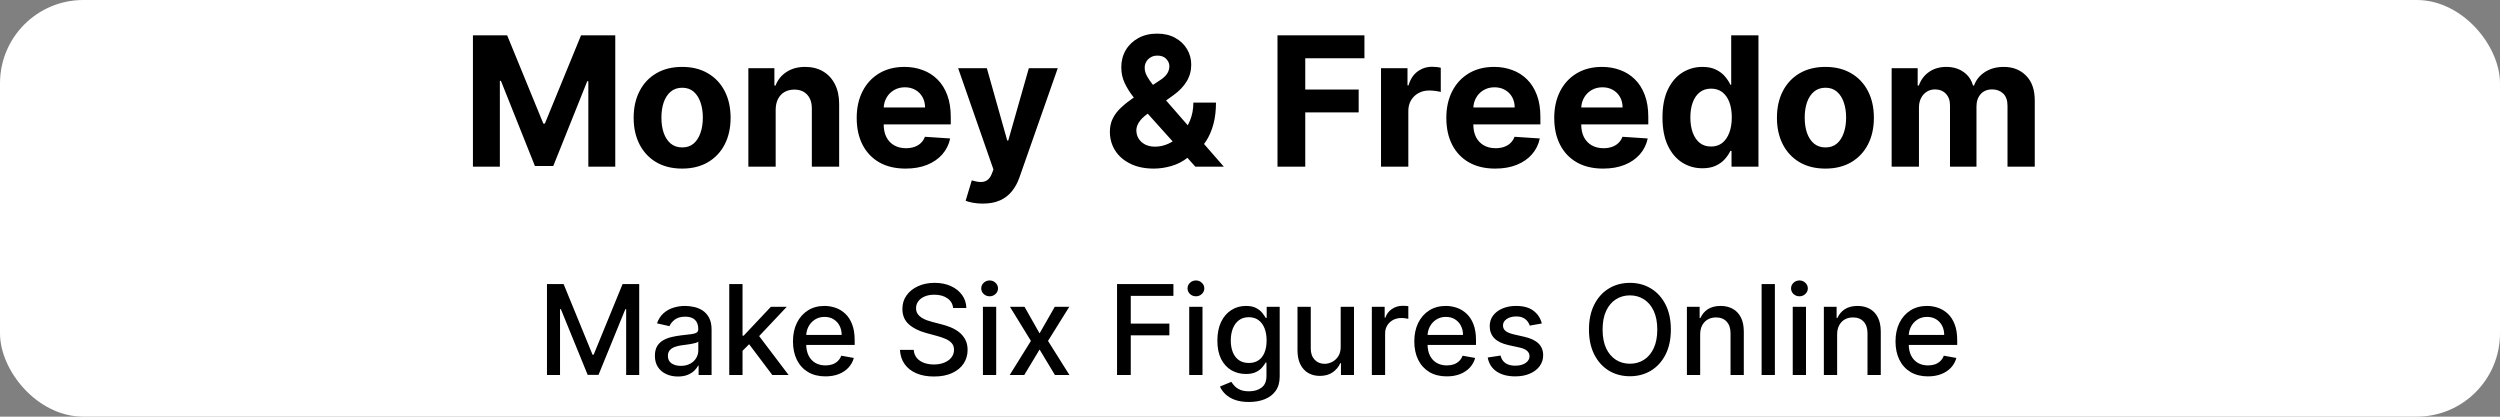 <svg width="360" height="60" viewBox="0 0 360 60" fill="none" xmlns="http://www.w3.org/2000/svg">
<rect x="0" y="0" width="360" height="60" fill="#808080" stroke="none"/>
<g clip-path="url(#clip0_967_2)">
<rect width="360" height="60" rx="12" fill="white"/>
<path d="M68.102 5.091H73.032L78.239 17.796H78.461L83.668 5.091H88.599V24H84.721V11.693H84.564L79.67 23.908H77.03L72.136 11.646H71.979V24H68.102V5.091ZM98.226 24.277C96.792 24.277 95.552 23.972 94.505 23.363C93.465 22.747 92.662 21.892 92.096 20.796C91.529 19.694 91.246 18.417 91.246 16.965C91.246 15.499 91.529 14.219 92.096 13.124C92.662 12.022 93.465 11.166 94.505 10.557C95.552 9.941 96.792 9.634 98.226 9.634C99.66 9.634 100.898 9.941 101.938 10.557C102.984 11.166 103.791 12.022 104.357 13.124C104.923 14.219 105.206 15.499 105.206 16.965C105.206 18.417 104.923 19.694 104.357 20.796C103.791 21.892 102.984 22.747 101.938 23.363C100.898 23.972 99.66 24.277 98.226 24.277ZM98.245 21.23C98.897 21.23 99.442 21.046 99.879 20.676C100.316 20.301 100.645 19.79 100.867 19.143C101.095 18.497 101.209 17.762 101.209 16.937C101.209 16.112 101.095 15.376 100.867 14.73C100.645 14.084 100.316 13.573 99.879 13.197C99.442 12.822 98.897 12.634 98.245 12.634C97.586 12.634 97.032 12.822 96.583 13.197C96.14 13.573 95.804 14.084 95.576 14.73C95.355 15.376 95.244 16.112 95.244 16.937C95.244 17.762 95.355 18.497 95.576 19.143C95.804 19.79 96.14 20.301 96.583 20.676C97.032 21.046 97.586 21.23 98.245 21.23ZM111.697 15.801V24H107.764V9.818H111.513V12.32H111.679C111.993 11.495 112.519 10.843 113.258 10.363C113.996 9.877 114.892 9.634 115.944 9.634C116.929 9.634 117.788 9.849 118.52 10.28C119.253 10.711 119.822 11.326 120.228 12.126C120.635 12.921 120.838 13.868 120.838 14.97V24H116.905V15.672C116.911 14.804 116.689 14.127 116.24 13.641C115.79 13.148 115.172 12.902 114.384 12.902C113.855 12.902 113.387 13.016 112.981 13.244C112.58 13.471 112.267 13.804 112.039 14.241C111.817 14.672 111.703 15.192 111.697 15.801ZM130.401 24.277C128.942 24.277 127.686 23.982 126.634 23.391C125.587 22.794 124.781 21.95 124.215 20.861C123.648 19.765 123.365 18.47 123.365 16.974C123.365 15.515 123.648 14.235 124.215 13.133C124.781 12.031 125.578 11.172 126.606 10.557C127.64 9.941 128.853 9.634 130.244 9.634C131.179 9.634 132.05 9.784 132.857 10.086C133.669 10.381 134.377 10.828 134.98 11.425C135.59 12.022 136.064 12.773 136.402 13.678C136.741 14.576 136.91 15.629 136.91 16.835V17.916H124.935V15.478H133.208C133.208 14.912 133.085 14.41 132.838 13.973C132.592 13.536 132.251 13.194 131.813 12.948C131.383 12.696 130.881 12.57 130.309 12.57C129.711 12.57 129.182 12.708 128.72 12.985C128.265 13.256 127.908 13.622 127.649 14.084C127.391 14.539 127.259 15.047 127.252 15.607V17.925C127.252 18.626 127.382 19.233 127.64 19.744C127.905 20.255 128.277 20.648 128.757 20.925C129.237 21.202 129.807 21.341 130.465 21.341C130.902 21.341 131.303 21.279 131.666 21.156C132.029 21.033 132.34 20.849 132.598 20.602C132.857 20.356 133.054 20.055 133.189 19.697L136.827 19.938C136.642 20.812 136.264 21.575 135.691 22.227C135.125 22.874 134.393 23.378 133.494 23.741C132.601 24.099 131.57 24.277 130.401 24.277ZM141.524 29.318C141.026 29.318 140.558 29.278 140.121 29.198C139.69 29.124 139.333 29.029 139.05 28.912L139.936 25.976C140.398 26.117 140.813 26.194 141.183 26.207C141.558 26.219 141.881 26.133 142.152 25.948C142.429 25.764 142.654 25.45 142.826 25.006L143.057 24.406L137.97 9.818H142.106L145.042 20.233H145.19L148.153 9.818H152.318L146.805 25.533C146.541 26.296 146.181 26.961 145.725 27.527C145.276 28.099 144.707 28.54 144.017 28.847C143.328 29.161 142.497 29.318 141.524 29.318ZM166.146 24.277C164.841 24.277 163.715 24.043 162.767 23.575C161.819 23.108 161.09 22.474 160.579 21.673C160.074 20.867 159.822 19.968 159.822 18.977C159.822 18.239 159.969 17.583 160.265 17.011C160.56 16.438 160.973 15.912 161.502 15.432C162.031 14.945 162.647 14.462 163.349 13.982L167.014 11.572C167.488 11.271 167.836 10.954 168.057 10.621C168.279 10.283 168.39 9.917 168.39 9.523C168.39 9.147 168.239 8.799 167.937 8.479C167.636 8.159 167.208 8.002 166.654 8.009C166.285 8.009 165.965 8.092 165.694 8.258C165.423 8.418 165.211 8.63 165.057 8.895C164.909 9.153 164.835 9.443 164.835 9.763C164.835 10.157 164.946 10.557 165.168 10.963C165.389 11.369 165.685 11.8 166.054 12.256C166.423 12.705 166.826 13.191 167.263 13.714L176.229 24H172.129L164.65 15.672C164.158 15.112 163.666 14.527 163.173 13.918C162.687 13.302 162.281 12.65 161.954 11.96C161.628 11.265 161.465 10.511 161.465 9.698C161.465 8.781 161.677 7.956 162.102 7.224C162.533 6.491 163.136 5.913 163.912 5.488C164.687 5.057 165.592 4.842 166.626 4.842C167.636 4.842 168.507 5.048 169.239 5.46C169.978 5.866 170.544 6.408 170.938 7.085C171.338 7.756 171.538 8.495 171.538 9.301C171.538 10.194 171.317 11.003 170.873 11.729C170.436 12.45 169.821 13.096 169.027 13.668L165.168 16.447C164.644 16.829 164.257 17.22 164.004 17.62C163.758 18.014 163.635 18.392 163.635 18.756C163.635 19.205 163.746 19.608 163.967 19.965C164.189 20.322 164.503 20.605 164.909 20.815C165.315 21.018 165.792 21.119 166.34 21.119C167.005 21.119 167.66 20.968 168.307 20.667C168.959 20.359 169.55 19.925 170.079 19.365C170.615 18.799 171.043 18.128 171.363 17.352C171.683 16.577 171.843 15.718 171.843 14.776H175.102C175.102 15.934 174.976 16.977 174.724 17.906C174.471 18.829 174.12 19.636 173.671 20.325C173.222 21.009 172.708 21.569 172.129 22.006C171.945 22.123 171.766 22.233 171.594 22.338C171.421 22.443 171.243 22.553 171.058 22.671C170.356 23.237 169.572 23.646 168.704 23.898C167.842 24.151 166.989 24.277 166.146 24.277ZM183.959 24V5.091H196.479V8.387H187.957V12.893H195.648V16.189H187.957V24H183.959ZM198.866 24V9.818H202.679V12.293H202.826C203.085 11.412 203.519 10.748 204.128 10.298C204.738 9.843 205.439 9.615 206.233 9.615C206.43 9.615 206.643 9.627 206.87 9.652C207.098 9.677 207.298 9.71 207.471 9.754V13.244C207.286 13.188 207.031 13.139 206.704 13.096C206.378 13.053 206.08 13.031 205.809 13.031C205.23 13.031 204.713 13.157 204.258 13.41C203.808 13.656 203.451 14.001 203.187 14.444C202.928 14.887 202.799 15.398 202.799 15.977V24H198.866ZM215.307 24.277C213.848 24.277 212.593 23.982 211.54 23.391C210.494 22.794 209.687 21.95 209.121 20.861C208.555 19.765 208.272 18.47 208.272 16.974C208.272 15.515 208.555 14.235 209.121 13.133C209.687 12.031 210.484 11.172 211.512 10.557C212.546 9.941 213.759 9.634 215.15 9.634C216.086 9.634 216.957 9.784 217.763 10.086C218.576 10.381 219.283 10.828 219.887 11.425C220.496 12.022 220.97 12.773 221.309 13.678C221.647 14.576 221.816 15.629 221.816 16.835V17.916H209.841V15.478H218.114C218.114 14.912 217.991 14.41 217.745 13.973C217.498 13.536 217.157 13.194 216.72 12.948C216.289 12.696 215.787 12.57 215.215 12.57C214.618 12.57 214.088 12.708 213.627 12.985C213.171 13.256 212.814 13.622 212.556 14.084C212.297 14.539 212.165 15.047 212.159 15.607V17.925C212.159 18.626 212.288 19.233 212.546 19.744C212.811 20.255 213.184 20.648 213.664 20.925C214.144 21.202 214.713 21.341 215.372 21.341C215.809 21.341 216.209 21.279 216.572 21.156C216.935 21.033 217.246 20.849 217.505 20.602C217.763 20.356 217.96 20.055 218.095 19.697L221.733 19.938C221.549 20.812 221.17 21.575 220.598 22.227C220.031 22.874 219.299 23.378 218.4 23.741C217.508 24.099 216.477 24.277 215.307 24.277ZM230.846 24.277C229.387 24.277 228.132 23.982 227.079 23.391C226.033 22.794 225.226 21.95 224.66 20.861C224.094 19.765 223.811 18.47 223.811 16.974C223.811 15.515 224.094 14.235 224.66 13.133C225.226 12.031 226.023 11.172 227.051 10.557C228.085 9.941 229.298 9.634 230.689 9.634C231.625 9.634 232.496 9.784 233.302 10.086C234.115 10.381 234.822 10.828 235.426 11.425C236.035 12.022 236.509 12.773 236.848 13.678C237.186 14.576 237.355 15.629 237.355 16.835V17.916H225.38V15.478H233.653C233.653 14.912 233.53 14.41 233.284 13.973C233.037 13.536 232.696 13.194 232.259 12.948C231.828 12.696 231.326 12.57 230.754 12.57C230.157 12.57 229.627 12.708 229.166 12.985C228.71 13.256 228.353 13.622 228.095 14.084C227.836 14.539 227.704 15.047 227.698 15.607V17.925C227.698 18.626 227.827 19.233 228.085 19.744C228.35 20.255 228.723 20.648 229.203 20.925C229.683 21.202 230.252 21.341 230.911 21.341C231.348 21.341 231.748 21.279 232.111 21.156C232.474 21.033 232.785 20.849 233.044 20.602C233.302 20.356 233.499 20.055 233.634 19.697L237.272 19.938C237.088 20.812 236.709 21.575 236.137 22.227C235.57 22.874 234.838 23.378 233.939 23.741C233.047 24.099 232.016 24.277 230.846 24.277ZM245.148 24.231C244.071 24.231 243.095 23.954 242.221 23.4C241.353 22.84 240.664 22.018 240.153 20.935C239.648 19.845 239.396 18.509 239.396 16.928C239.396 15.303 239.657 13.951 240.181 12.874C240.704 11.791 241.399 10.982 242.267 10.446C243.141 9.904 244.099 9.634 245.139 9.634C245.933 9.634 246.594 9.769 247.124 10.04C247.659 10.305 248.09 10.637 248.416 11.037C248.749 11.431 249.001 11.819 249.174 12.2H249.294V5.091H253.218V24H249.34V21.729H249.174C248.989 22.123 248.727 22.514 248.389 22.901C248.056 23.283 247.622 23.6 247.087 23.852C246.558 24.105 245.911 24.231 245.148 24.231ZM246.394 21.101C247.028 21.101 247.564 20.928 248.001 20.584C248.444 20.233 248.783 19.744 249.017 19.116C249.257 18.488 249.377 17.752 249.377 16.909C249.377 16.066 249.26 15.333 249.026 14.712C248.792 14.09 248.453 13.61 248.01 13.271C247.567 12.933 247.028 12.764 246.394 12.764C245.748 12.764 245.203 12.939 244.76 13.29C244.317 13.641 243.982 14.127 243.754 14.749C243.526 15.37 243.412 16.09 243.412 16.909C243.412 17.734 243.526 18.463 243.754 19.097C243.988 19.725 244.323 20.218 244.76 20.575C245.203 20.925 245.748 21.101 246.394 21.101ZM262.859 24.277C261.425 24.277 260.185 23.972 259.138 23.363C258.098 22.747 257.295 21.892 256.728 20.796C256.162 19.694 255.879 18.417 255.879 16.965C255.879 15.499 256.162 14.219 256.728 13.124C257.295 12.022 258.098 11.166 259.138 10.557C260.185 9.941 261.425 9.634 262.859 9.634C264.293 9.634 265.531 9.941 266.571 10.557C267.617 11.166 268.424 12.022 268.99 13.124C269.556 14.219 269.839 15.499 269.839 16.965C269.839 18.417 269.556 19.694 268.99 20.796C268.424 21.892 267.617 22.747 266.571 23.363C265.531 23.972 264.293 24.277 262.859 24.277ZM262.878 21.23C263.53 21.23 264.075 21.046 264.512 20.676C264.949 20.301 265.278 19.79 265.5 19.143C265.727 18.497 265.841 17.762 265.841 16.937C265.841 16.112 265.727 15.376 265.5 14.73C265.278 14.084 264.949 13.573 264.512 13.197C264.075 12.822 263.53 12.634 262.878 12.634C262.219 12.634 261.665 12.822 261.216 13.197C260.772 13.573 260.437 14.084 260.209 14.73C259.988 15.376 259.877 16.112 259.877 16.937C259.877 17.762 259.988 18.497 260.209 19.143C260.437 19.79 260.772 20.301 261.216 20.676C261.665 21.046 262.219 21.23 262.878 21.23ZM272.397 24V9.818H276.145V12.32H276.312C276.607 11.489 277.099 10.834 277.789 10.354C278.478 9.874 279.303 9.634 280.263 9.634C281.236 9.634 282.064 9.877 282.747 10.363C283.43 10.843 283.886 11.495 284.113 12.32H284.261C284.55 11.508 285.074 10.858 285.831 10.372C286.594 9.88 287.496 9.634 288.536 9.634C289.859 9.634 290.933 10.055 291.758 10.898C292.589 11.736 293.005 12.924 293.005 14.462V24H289.081V15.238C289.081 14.45 288.871 13.859 288.453 13.465C288.034 13.071 287.511 12.874 286.883 12.874C286.169 12.874 285.612 13.102 285.212 13.557C284.812 14.007 284.612 14.601 284.612 15.339V24H280.799V15.155C280.799 14.459 280.599 13.905 280.199 13.493C279.805 13.081 279.285 12.874 278.638 12.874C278.201 12.874 277.807 12.985 277.456 13.207C277.112 13.422 276.838 13.727 276.635 14.121C276.432 14.508 276.33 14.964 276.33 15.487V24H272.397Z" fill="black"/>
<path d="M78.764 40.909H81.161L85.329 51.085H85.482L89.65 40.909H92.047V54H90.168V44.527H90.046L86.186 53.981H84.626L80.765 44.521H80.644V54H78.764V40.909ZM97.623 54.217C97 54.217 96.438 54.102 95.935 53.872C95.432 53.638 95.034 53.299 94.74 52.856C94.45 52.413 94.305 51.869 94.305 51.226C94.305 50.672 94.412 50.216 94.625 49.858C94.838 49.5 95.125 49.217 95.488 49.008C95.85 48.799 96.255 48.641 96.702 48.535C97.15 48.428 97.606 48.347 98.07 48.292C98.658 48.224 99.135 48.168 99.502 48.126C99.868 48.079 100.135 48.004 100.301 47.902C100.467 47.8 100.55 47.633 100.55 47.403V47.359C100.55 46.8 100.392 46.368 100.077 46.061C99.766 45.754 99.302 45.601 98.684 45.601C98.04 45.601 97.533 45.744 97.162 46.029C96.796 46.31 96.542 46.624 96.402 46.969L94.606 46.56C94.819 45.963 95.13 45.481 95.539 45.115C95.952 44.744 96.427 44.476 96.964 44.31C97.501 44.139 98.066 44.054 98.658 44.054C99.05 44.054 99.466 44.101 99.904 44.195C100.348 44.284 100.761 44.45 101.145 44.693C101.532 44.936 101.85 45.283 102.097 45.735C102.344 46.182 102.468 46.764 102.468 47.48V54H100.601V52.658H100.525C100.401 52.905 100.216 53.148 99.968 53.386C99.721 53.625 99.404 53.823 99.016 53.981C98.628 54.139 98.164 54.217 97.623 54.217ZM98.038 52.683C98.566 52.683 99.018 52.579 99.393 52.37C99.772 52.161 100.06 51.889 100.256 51.552C100.456 51.211 100.556 50.847 100.556 50.459V49.193C100.488 49.261 100.356 49.325 100.16 49.385C99.968 49.44 99.749 49.489 99.502 49.532C99.255 49.57 99.014 49.606 98.779 49.641C98.545 49.67 98.349 49.696 98.191 49.717C97.821 49.764 97.482 49.843 97.175 49.954C96.873 50.065 96.63 50.224 96.446 50.433C96.267 50.638 96.178 50.91 96.178 51.251C96.178 51.724 96.353 52.082 96.702 52.325C97.052 52.564 97.497 52.683 98.038 52.683ZM106.771 50.67L106.758 48.337H107.091L111.003 44.182H113.291L108.829 48.912H108.529L106.771 50.67ZM105.013 54V40.909H106.925V54H105.013ZM111.214 54L107.698 49.334L109.015 47.998L113.559 54H111.214ZM118.86 54.198C117.893 54.198 117.06 53.992 116.361 53.578C115.666 53.16 115.129 52.575 114.75 51.82C114.375 51.062 114.188 50.173 114.188 49.155C114.188 48.149 114.375 47.263 114.75 46.496C115.129 45.729 115.658 45.13 116.335 44.7C117.017 44.269 117.814 44.054 118.726 44.054C119.28 44.054 119.817 44.146 120.337 44.329C120.857 44.512 121.323 44.8 121.737 45.192C122.15 45.584 122.476 46.093 122.714 46.719C122.953 47.342 123.072 48.098 123.072 48.989V49.666H115.268V48.234H121.2C121.2 47.731 121.097 47.286 120.893 46.898C120.688 46.506 120.401 46.197 120.03 45.972C119.663 45.746 119.233 45.633 118.739 45.633C118.202 45.633 117.733 45.765 117.332 46.029C116.936 46.289 116.629 46.63 116.412 47.052C116.199 47.469 116.092 47.923 116.092 48.413V49.532C116.092 50.188 116.207 50.746 116.438 51.207C116.672 51.667 116.998 52.019 117.415 52.261C117.833 52.5 118.321 52.619 118.879 52.619C119.241 52.619 119.572 52.568 119.87 52.466C120.168 52.359 120.426 52.202 120.643 51.993C120.861 51.784 121.027 51.526 121.142 51.219L122.951 51.545C122.806 52.078 122.546 52.545 122.171 52.945C121.8 53.342 121.334 53.651 120.771 53.872C120.213 54.09 119.576 54.198 118.86 54.198ZM137.25 44.348C137.182 43.743 136.901 43.274 136.406 42.942C135.912 42.605 135.29 42.437 134.54 42.437C134.003 42.437 133.538 42.522 133.146 42.693C132.754 42.859 132.45 43.089 132.232 43.383C132.019 43.673 131.913 44.003 131.913 44.374C131.913 44.685 131.985 44.953 132.13 45.179C132.279 45.405 132.473 45.594 132.712 45.748C132.955 45.897 133.214 46.023 133.491 46.125C133.768 46.223 134.035 46.304 134.29 46.368L135.569 46.7C135.987 46.803 136.415 46.941 136.854 47.116C137.293 47.291 137.7 47.521 138.075 47.806C138.45 48.092 138.752 48.445 138.982 48.867C139.217 49.289 139.334 49.794 139.334 50.382C139.334 51.124 139.142 51.782 138.759 52.357C138.379 52.932 137.827 53.386 137.103 53.719C136.383 54.051 135.511 54.217 134.489 54.217C133.509 54.217 132.661 54.062 131.945 53.751C131.229 53.44 130.668 52.999 130.263 52.428C129.859 51.852 129.635 51.17 129.592 50.382H131.574C131.612 50.855 131.766 51.249 132.034 51.565C132.307 51.876 132.654 52.108 133.076 52.261C133.502 52.41 133.969 52.485 134.476 52.485C135.034 52.485 135.531 52.398 135.965 52.223C136.404 52.044 136.749 51.797 137.001 51.481C137.252 51.162 137.378 50.789 137.378 50.363C137.378 49.975 137.267 49.658 137.045 49.41C136.828 49.163 136.532 48.959 136.157 48.797C135.786 48.635 135.366 48.492 134.898 48.369L133.351 47.947C132.303 47.661 131.472 47.242 130.858 46.688C130.249 46.133 129.944 45.401 129.944 44.489C129.944 43.734 130.148 43.076 130.558 42.514C130.967 41.951 131.521 41.514 132.219 41.203C132.918 40.888 133.707 40.73 134.585 40.73C135.471 40.73 136.253 40.886 136.93 41.197C137.612 41.508 138.149 41.936 138.541 42.481C138.933 43.023 139.138 43.645 139.155 44.348H137.25ZM141.541 54V44.182H143.452V54H141.541ZM142.506 42.667C142.173 42.667 141.888 42.556 141.649 42.334C141.415 42.109 141.298 41.84 141.298 41.529C141.298 41.214 141.415 40.945 141.649 40.724C141.888 40.498 142.173 40.385 142.506 40.385C142.838 40.385 143.122 40.498 143.356 40.724C143.595 40.945 143.714 41.214 143.714 41.529C143.714 41.84 143.595 42.109 143.356 42.334C143.122 42.556 142.838 42.667 142.506 42.667ZM147.532 44.182L149.699 48.004L151.885 44.182H153.975L150.913 49.091L154 54H151.91L149.699 50.331L147.493 54H145.397L148.452 49.091L145.435 44.182H147.532ZM160.854 54V40.909H168.972V42.609H162.829V46.598H168.39V48.292H162.829V54H160.854ZM171.248 54V44.182H173.159V54H171.248ZM172.213 42.667C171.881 42.667 171.595 42.556 171.356 42.334C171.122 42.109 171.005 41.84 171.005 41.529C171.005 41.214 171.122 40.945 171.356 40.724C171.595 40.498 171.881 40.385 172.213 40.385C172.545 40.385 172.829 40.498 173.063 40.724C173.302 40.945 173.421 41.214 173.421 41.529C173.421 41.84 173.302 42.109 173.063 42.334C172.829 42.556 172.545 42.667 172.213 42.667ZM179.847 57.886C179.067 57.886 178.396 57.784 177.833 57.58C177.275 57.375 176.819 57.104 176.465 56.768C176.112 56.431 175.847 56.062 175.673 55.662L177.315 54.984C177.43 55.172 177.584 55.37 177.776 55.579C177.972 55.792 178.236 55.973 178.568 56.122C178.905 56.271 179.337 56.346 179.866 56.346C180.59 56.346 181.189 56.169 181.662 55.815C182.135 55.466 182.371 54.908 182.371 54.141V52.21H182.25C182.135 52.419 181.969 52.651 181.751 52.907C181.538 53.163 181.244 53.384 180.869 53.572C180.494 53.759 180.006 53.853 179.406 53.853C178.63 53.853 177.931 53.672 177.309 53.31C176.691 52.943 176.201 52.404 175.839 51.693C175.481 50.977 175.302 50.097 175.302 49.053C175.302 48.008 175.479 47.114 175.832 46.368C176.19 45.622 176.68 45.051 177.303 44.655C177.925 44.254 178.63 44.054 179.418 44.054C180.028 44.054 180.52 44.156 180.895 44.361C181.27 44.561 181.562 44.795 181.771 45.064C181.984 45.332 182.148 45.569 182.263 45.773H182.403V44.182H184.276V54.217C184.276 55.061 184.08 55.754 183.688 56.295C183.296 56.836 182.766 57.236 182.097 57.496C181.432 57.756 180.682 57.886 179.847 57.886ZM179.827 52.268C180.377 52.268 180.842 52.14 181.221 51.884C181.604 51.624 181.894 51.254 182.09 50.772C182.29 50.286 182.391 49.705 182.391 49.027C182.391 48.367 182.293 47.785 182.097 47.282C181.901 46.779 181.613 46.387 181.234 46.106C180.854 45.82 180.386 45.678 179.827 45.678C179.252 45.678 178.773 45.827 178.389 46.125C178.006 46.419 177.716 46.82 177.52 47.327C177.328 47.834 177.232 48.401 177.232 49.027C177.232 49.67 177.33 50.235 177.526 50.721C177.722 51.207 178.012 51.586 178.396 51.859C178.783 52.131 179.261 52.268 179.827 52.268ZM193.059 49.928V44.182H194.977V54H193.097V52.3H192.995C192.769 52.824 192.407 53.261 191.908 53.61C191.414 53.955 190.798 54.128 190.061 54.128C189.43 54.128 188.872 53.989 188.386 53.712C187.905 53.431 187.526 53.016 187.249 52.466C186.976 51.916 186.839 51.236 186.839 50.427V44.182H188.751V50.197C188.751 50.866 188.936 51.398 189.307 51.795C189.678 52.191 190.159 52.389 190.751 52.389C191.109 52.389 191.465 52.3 191.819 52.121C192.177 51.942 192.473 51.671 192.707 51.309C192.946 50.947 193.063 50.486 193.059 49.928ZM197.545 54V44.182H199.392V45.742H199.494C199.673 45.213 199.988 44.798 200.44 44.495C200.896 44.188 201.412 44.035 201.987 44.035C202.106 44.035 202.247 44.039 202.409 44.048C202.575 44.056 202.705 44.067 202.799 44.08V45.908C202.722 45.886 202.586 45.863 202.39 45.837C202.194 45.807 201.998 45.793 201.802 45.793C201.35 45.793 200.947 45.889 200.594 46.08C200.244 46.268 199.967 46.53 199.763 46.867C199.558 47.199 199.456 47.578 199.456 48.004V54H197.545ZM208.333 54.198C207.365 54.198 206.532 53.992 205.833 53.578C205.139 53.16 204.602 52.575 204.223 51.82C203.848 51.062 203.66 50.173 203.66 49.155C203.66 48.149 203.848 47.263 204.223 46.496C204.602 45.729 205.13 45.13 205.808 44.7C206.49 44.269 207.287 44.054 208.199 44.054C208.752 44.054 209.289 44.146 209.809 44.329C210.329 44.512 210.796 44.8 211.209 45.192C211.623 45.584 211.949 46.093 212.187 46.719C212.426 47.342 212.545 48.098 212.545 48.989V49.666H204.74V48.234H210.672C210.672 47.731 210.57 47.286 210.365 46.898C210.161 46.506 209.873 46.197 209.502 45.972C209.136 45.746 208.706 45.633 208.211 45.633C207.674 45.633 207.206 45.765 206.805 46.029C206.409 46.289 206.102 46.63 205.885 47.052C205.672 47.469 205.565 47.923 205.565 48.413V49.532C205.565 50.188 205.68 50.746 205.91 51.207C206.145 51.667 206.471 52.019 206.888 52.261C207.306 52.5 207.794 52.619 208.352 52.619C208.714 52.619 209.044 52.568 209.343 52.466C209.641 52.359 209.899 52.202 210.116 51.993C210.333 51.784 210.5 51.526 210.615 51.219L212.424 51.545C212.279 52.078 212.019 52.545 211.644 52.945C211.273 53.342 210.806 53.651 210.244 53.872C209.686 54.09 209.049 54.198 208.333 54.198ZM222.023 46.579L220.291 46.886C220.218 46.664 220.103 46.453 219.945 46.253C219.792 46.053 219.583 45.889 219.319 45.761C219.055 45.633 218.725 45.569 218.328 45.569C217.787 45.569 217.335 45.69 216.973 45.933C216.611 46.172 216.43 46.481 216.43 46.86C216.43 47.188 216.551 47.452 216.794 47.653C217.037 47.853 217.429 48.017 217.97 48.145L219.53 48.503C220.433 48.712 221.107 49.033 221.55 49.468C221.993 49.903 222.215 50.467 222.215 51.162C222.215 51.75 222.044 52.274 221.703 52.734C221.367 53.19 220.896 53.548 220.291 53.808C219.69 54.068 218.993 54.198 218.2 54.198C217.101 54.198 216.204 53.964 215.509 53.495C214.815 53.022 214.389 52.351 214.231 51.481L216.078 51.2C216.193 51.682 216.43 52.046 216.788 52.293C217.146 52.536 217.612 52.658 218.188 52.658C218.814 52.658 219.315 52.528 219.69 52.268C220.065 52.004 220.252 51.682 220.252 51.303C220.252 50.996 220.137 50.738 219.907 50.529C219.681 50.32 219.334 50.163 218.865 50.056L217.203 49.692C216.287 49.483 215.61 49.151 215.171 48.695C214.736 48.239 214.519 47.661 214.519 46.962C214.519 46.383 214.681 45.876 215.004 45.441C215.328 45.006 215.776 44.668 216.347 44.425C216.918 44.178 217.572 44.054 218.309 44.054C219.37 44.054 220.205 44.284 220.815 44.744C221.424 45.2 221.827 45.812 222.023 46.579ZM240.605 47.455C240.605 48.852 240.349 50.054 239.838 51.06C239.326 52.061 238.625 52.832 237.735 53.374C236.848 53.91 235.84 54.179 234.711 54.179C233.578 54.179 232.566 53.91 231.675 53.374C230.789 52.832 230.09 52.059 229.578 51.053C229.067 50.048 228.811 48.848 228.811 47.455C228.811 46.057 229.067 44.857 229.578 43.856C230.09 42.85 230.789 42.079 231.675 41.542C232.566 41.001 233.578 40.73 234.711 40.73C235.84 40.73 236.848 41.001 237.735 41.542C238.625 42.079 239.326 42.85 239.838 43.856C240.349 44.857 240.605 46.057 240.605 47.455ZM238.649 47.455C238.649 46.389 238.476 45.492 238.131 44.764C237.79 44.031 237.321 43.477 236.725 43.102C236.132 42.722 235.461 42.533 234.711 42.533C233.957 42.533 233.284 42.722 232.691 43.102C232.099 43.477 231.63 44.031 231.285 44.764C230.944 45.492 230.774 46.389 230.774 47.455C230.774 48.52 230.944 49.419 231.285 50.152C231.63 50.881 232.099 51.435 232.691 51.814C233.284 52.189 233.957 52.376 234.711 52.376C235.461 52.376 236.132 52.189 236.725 51.814C237.321 51.435 237.79 50.881 238.131 50.152C238.476 49.419 238.649 48.52 238.649 47.455ZM244.825 48.17V54H242.914V44.182H244.748V45.78H244.87C245.096 45.26 245.449 44.842 245.931 44.527C246.417 44.212 247.028 44.054 247.765 44.054C248.434 44.054 249.02 44.195 249.523 44.476C250.026 44.753 250.416 45.166 250.693 45.716C250.97 46.266 251.108 46.945 251.108 47.755V54H249.197V47.985C249.197 47.273 249.012 46.717 248.641 46.317C248.27 45.912 247.761 45.709 247.113 45.709C246.67 45.709 246.276 45.805 245.931 45.997C245.59 46.189 245.319 46.47 245.119 46.841C244.923 47.207 244.825 47.651 244.825 48.17ZM255.583 40.909V54H253.672V40.909H255.583ZM258.154 54V44.182H260.065V54H258.154ZM259.119 42.667C258.787 42.667 258.501 42.556 258.263 42.334C258.028 42.109 257.911 41.84 257.911 41.529C257.911 41.214 258.028 40.945 258.263 40.724C258.501 40.498 258.787 40.385 259.119 40.385C259.452 40.385 259.735 40.498 259.969 40.724C260.208 40.945 260.327 41.214 260.327 41.529C260.327 41.84 260.208 42.109 259.969 42.334C259.735 42.556 259.452 42.667 259.119 42.667ZM264.548 48.17V54H262.636V44.182H264.471V45.78H264.592C264.818 45.26 265.172 44.842 265.653 44.527C266.139 44.212 266.751 44.054 267.488 44.054C268.157 44.054 268.743 44.195 269.246 44.476C269.749 44.753 270.138 45.166 270.415 45.716C270.692 46.266 270.831 46.945 270.831 47.755V54H268.92V47.985C268.92 47.273 268.734 46.717 268.364 46.317C267.993 45.912 267.484 45.709 266.836 45.709C266.393 45.709 265.999 45.805 265.653 45.997C265.313 46.189 265.042 46.47 264.842 46.841C264.646 47.207 264.548 47.651 264.548 48.17ZM277.626 54.198C276.658 54.198 275.825 53.992 275.126 53.578C274.432 53.16 273.895 52.575 273.516 51.82C273.141 51.062 272.953 50.173 272.953 49.155C272.953 48.149 273.141 47.263 273.516 46.496C273.895 45.729 274.423 45.13 275.101 44.7C275.783 44.269 276.58 44.054 277.491 44.054C278.045 44.054 278.582 44.146 279.102 44.329C279.622 44.512 280.089 44.8 280.502 45.192C280.915 45.584 281.241 46.093 281.48 46.719C281.719 47.342 281.838 48.098 281.838 48.989V49.666H274.033V48.234H279.965C279.965 47.731 279.863 47.286 279.658 46.898C279.454 46.506 279.166 46.197 278.795 45.972C278.429 45.746 277.999 45.633 277.504 45.633C276.967 45.633 276.499 45.765 276.098 46.029C275.702 46.289 275.395 46.63 275.178 47.052C274.964 47.469 274.858 47.923 274.858 48.413V49.532C274.858 50.188 274.973 50.746 275.203 51.207C275.438 51.667 275.763 52.019 276.181 52.261C276.599 52.5 277.087 52.619 277.645 52.619C278.007 52.619 278.337 52.568 278.636 52.466C278.934 52.359 279.192 52.202 279.409 51.993C279.626 51.784 279.793 51.526 279.908 51.219L281.717 51.545C281.572 52.078 281.312 52.545 280.937 52.945C280.566 53.342 280.099 53.651 279.537 53.872C278.979 54.09 278.342 54.198 277.626 54.198Z" fill="black"/>
</g>
<defs>
<clipPath id="clip0_967_2">
<rect width="360" height="60" rx="12" fill="white"/>
</clipPath>
</defs>
</svg>
